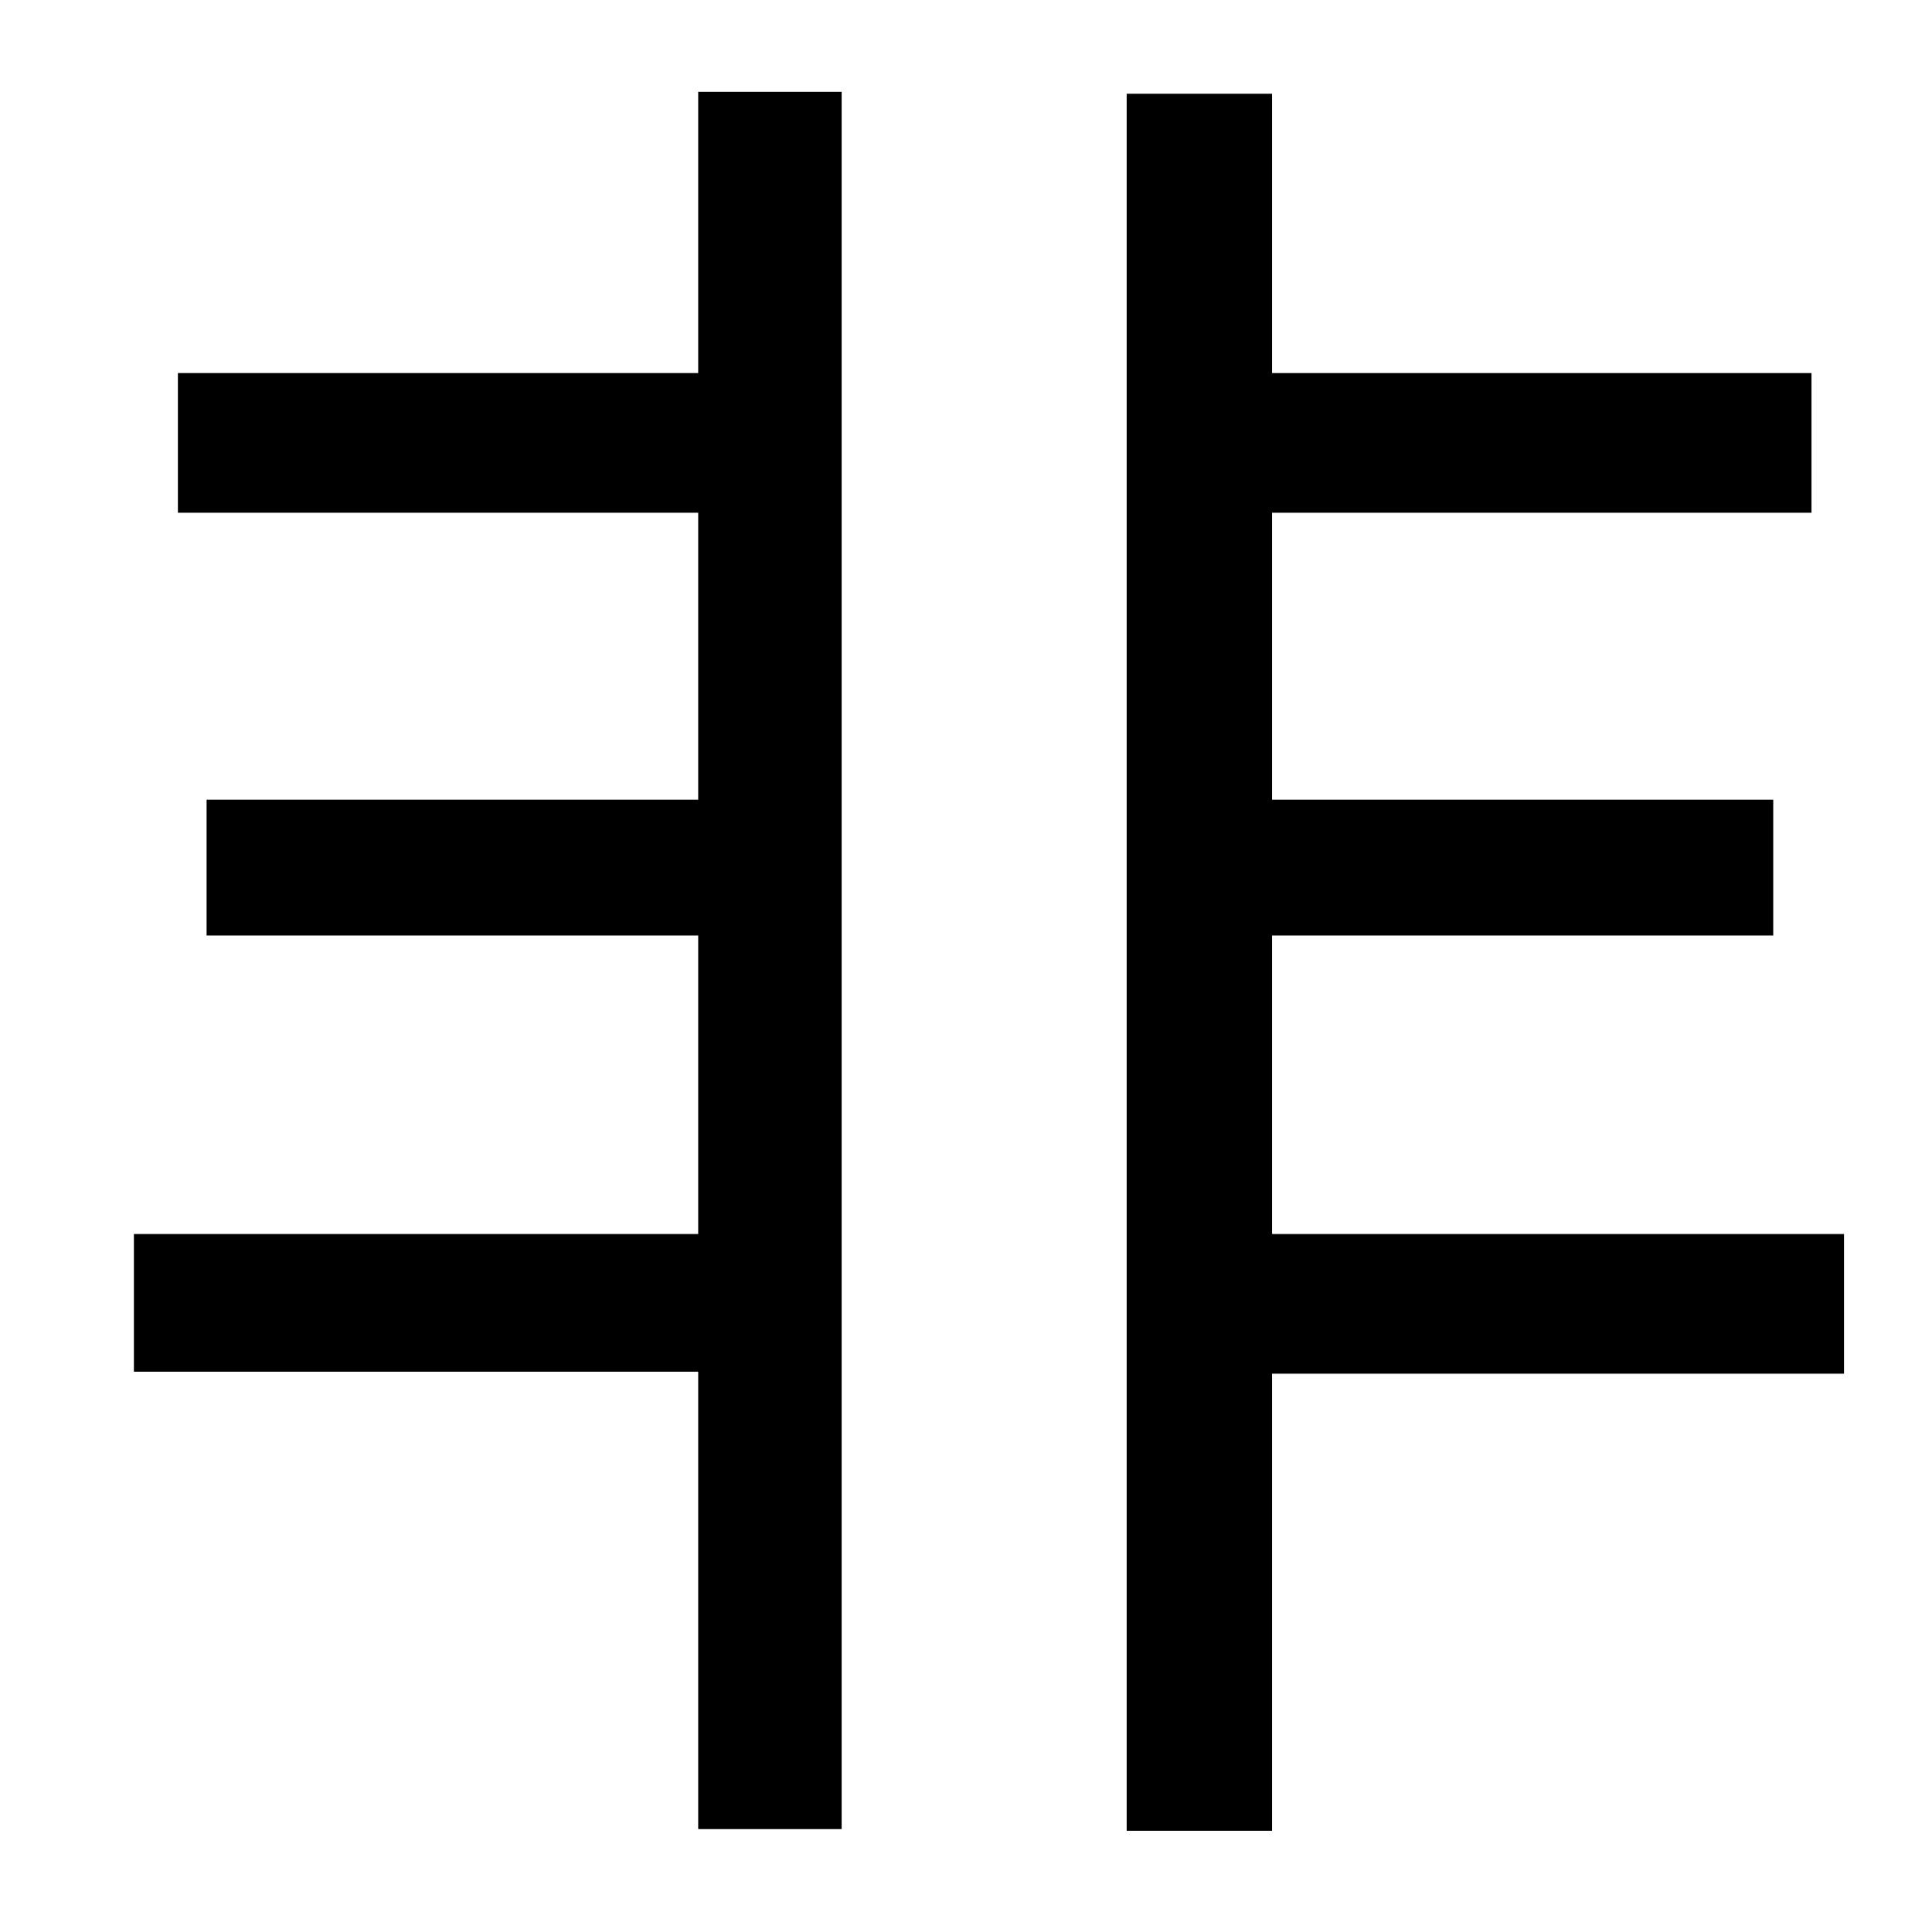 <?xml version="1.0" standalone="no"?>
<!DOCTYPE svg PUBLIC "-//W3C//DTD SVG 1.1//EN" "http://www.w3.org/Graphics/SVG/1.1/DTD/svg11.dtd" >
<svg xmlns="http://www.w3.org/2000/svg" xmlns:xlink="http://www.w3.org/1999/xlink" version="1.1" viewBox="-10 0 1010 1000">
   <path fill="currentColor"
d="M355 195v-147h75v908h-75v-239h-295v-72h295v-156h-257v-71h257v-150h-272v-73h272zM954 645v73h-299v239h-76v-908h76v146h282v73h-282v150h262v71h-262v156h299z" />
</svg>
